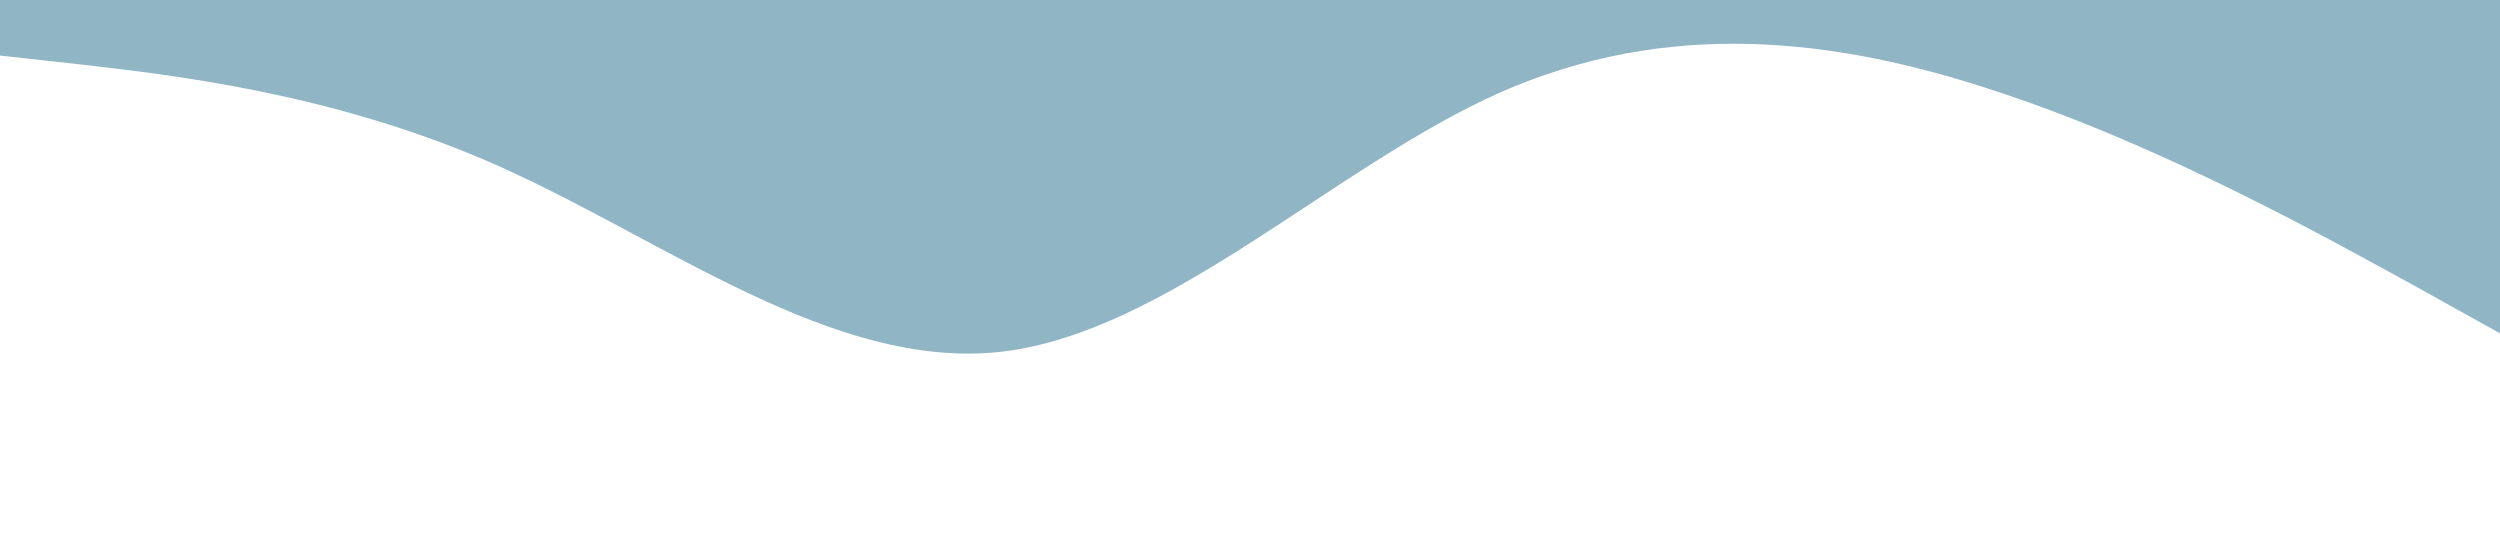 <?xml version="1.0" standalone="no"?><svg xmlns="http://www.w3.org/2000/svg" viewBox="0 0 1440 320"><path fill="#90b6c5" fill-opacity="1" d="M0,32L48,37.3C96,43,192,53,288,96C384,139,480,213,576,202.7C672,192,768,96,864,53.3C960,11,1056,21,1152,53.3C1248,85,1344,139,1392,165.3L1440,192L1440,0L1392,0C1344,0,1248,0,1152,0C1056,0,960,0,864,0C768,0,672,0,576,0C480,0,384,0,288,0C192,0,96,0,48,0L0,0Z"></path></svg>